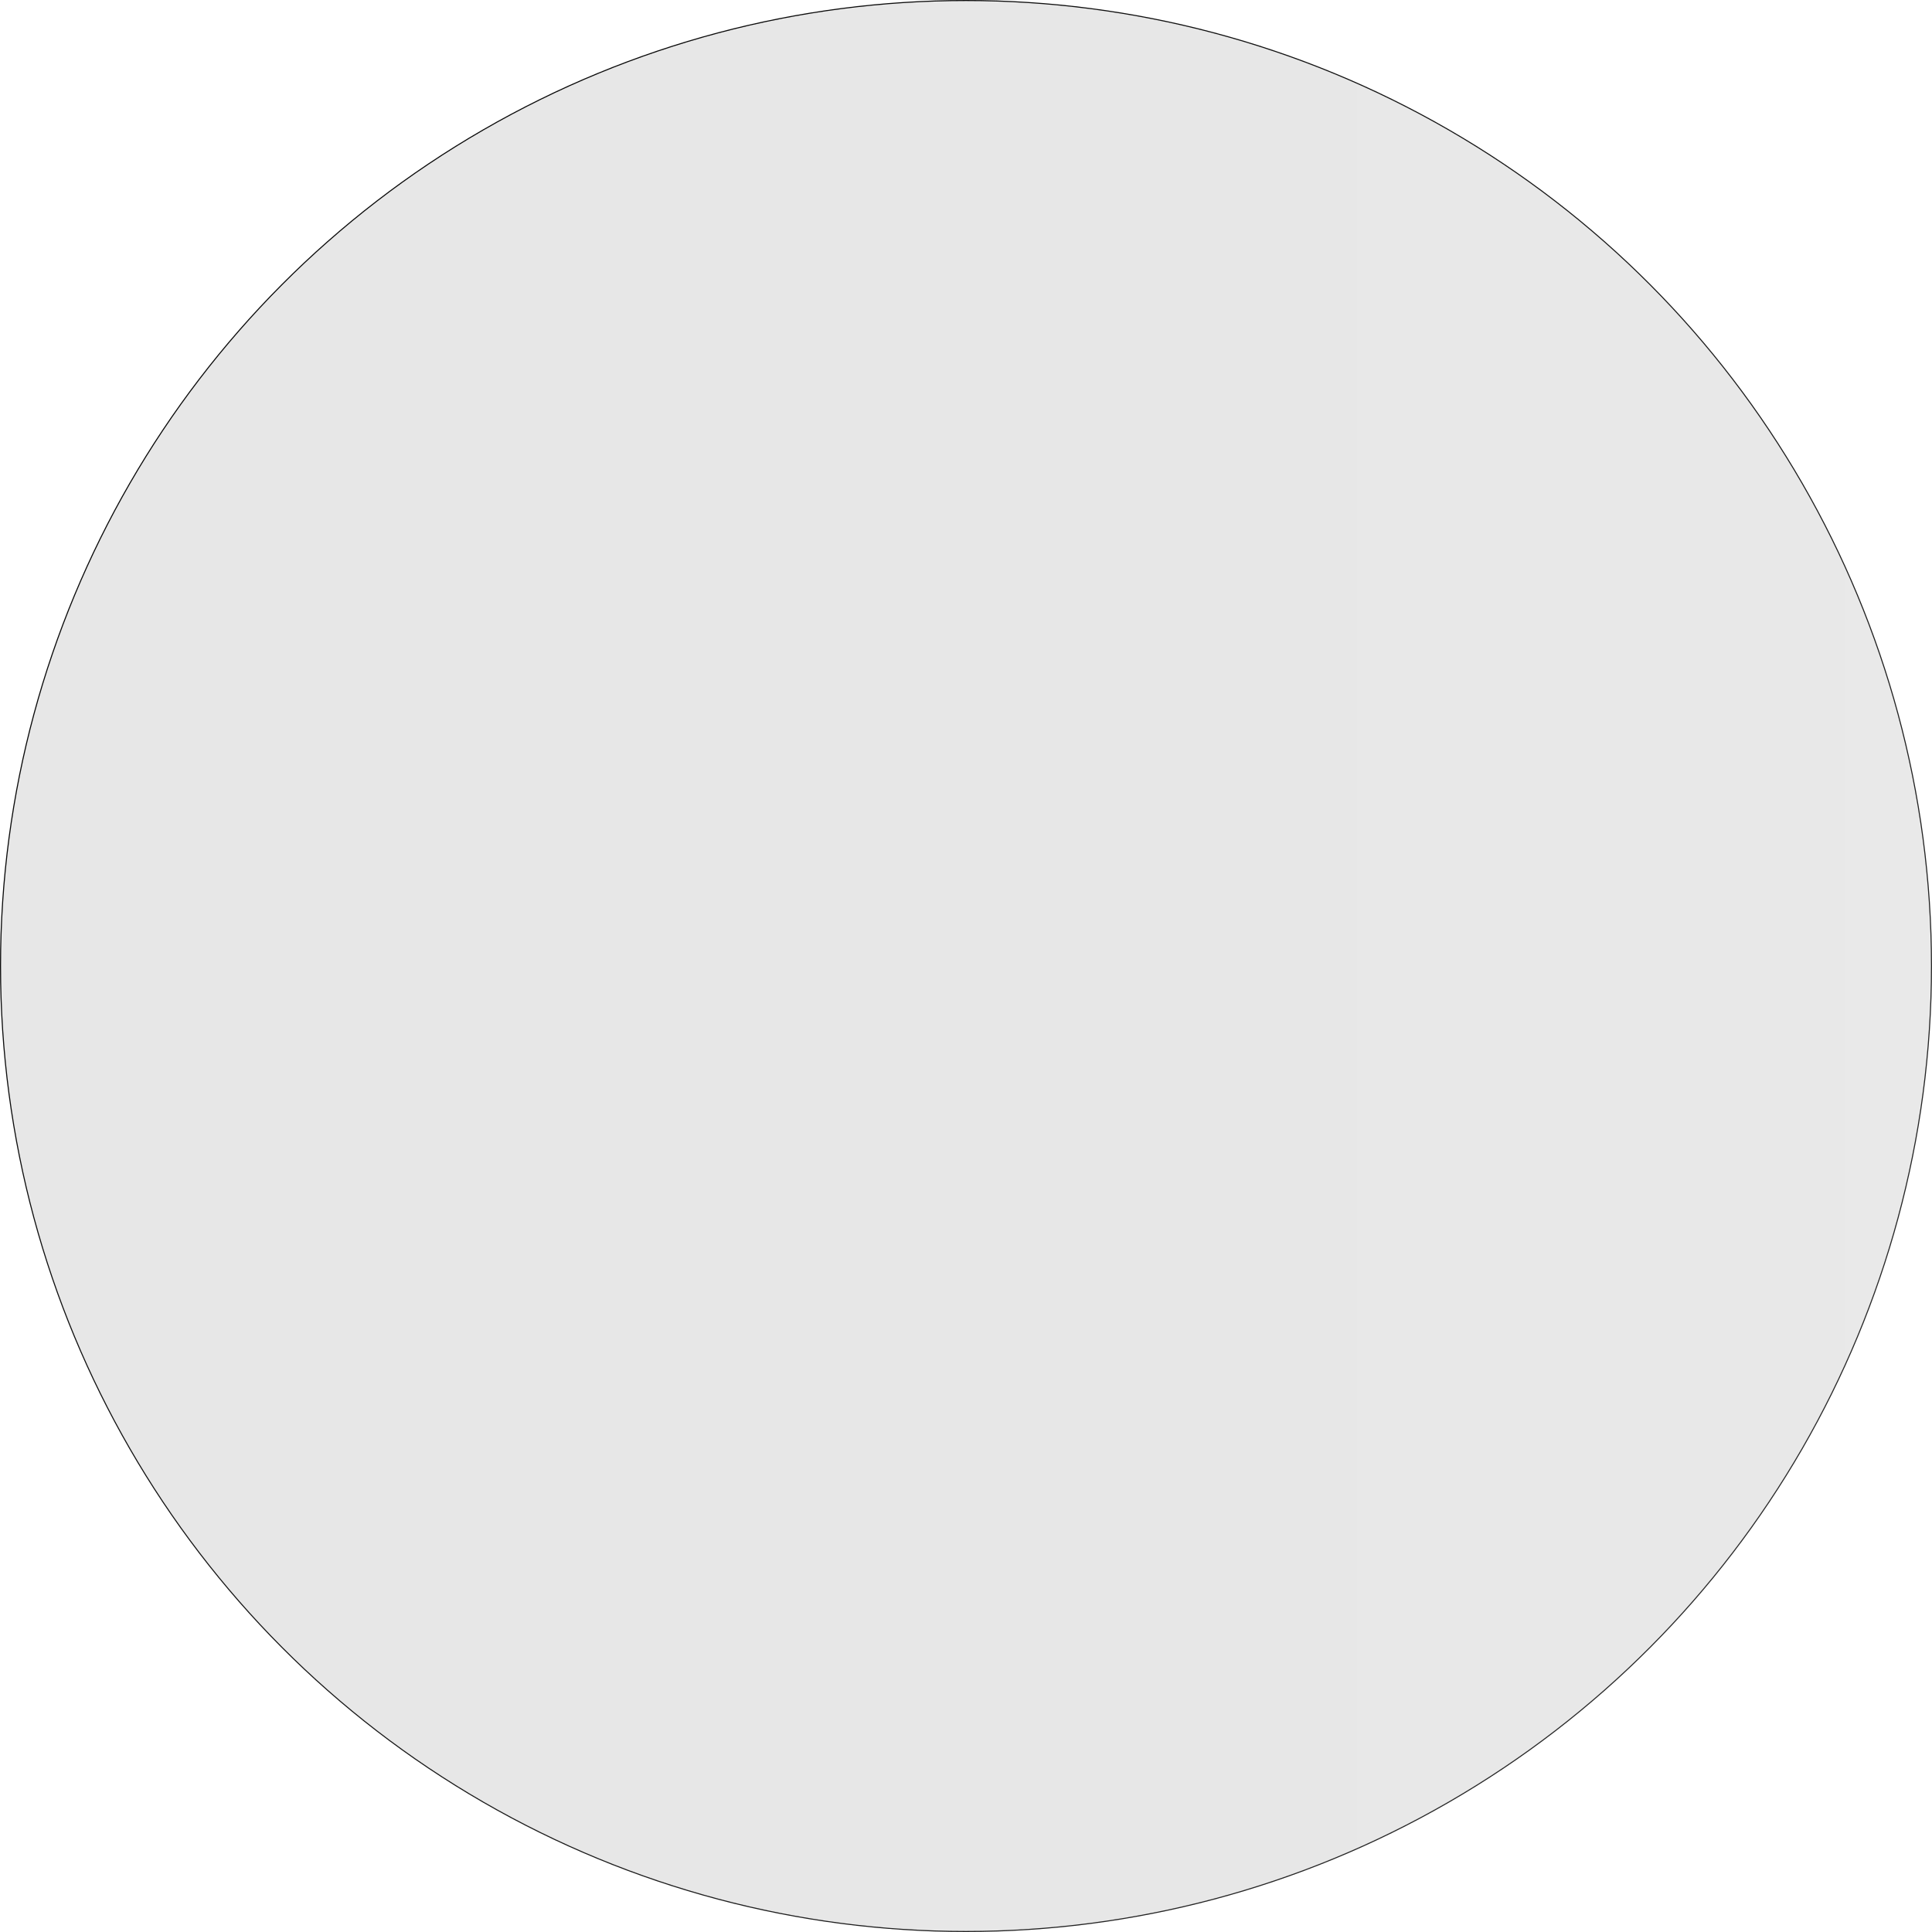 <svg width="926" height="926" viewBox="0 0 926 926" fill="none" xmlns="http://www.w3.org/2000/svg">
<circle cx="463" cy="463" r="462.75" fill="url(#paint0_linear_1_24)" fill-opacity="0.1" stroke="url(#paint1_linear_1_24)" stroke-width="0.5"/>
<defs>
<linearGradient id="paint0_linear_1_24" x1="463" y1="0" x2="1657.54" y2="0" gradientUnits="userSpaceOnUse">
<stop stop-color="#111111"/>
<stop offset="1" stop-color="#444444"/>
</linearGradient>
<linearGradient id="paint1_linear_1_24" x1="147.275" y1="179.271" x2="904.356" y2="792.37" gradientUnits="userSpaceOnUse">
<stop stop-color="#080808"/>
<stop offset="1" stop-color="#2B2B2B"/>
</linearGradient>
</defs>
</svg>
